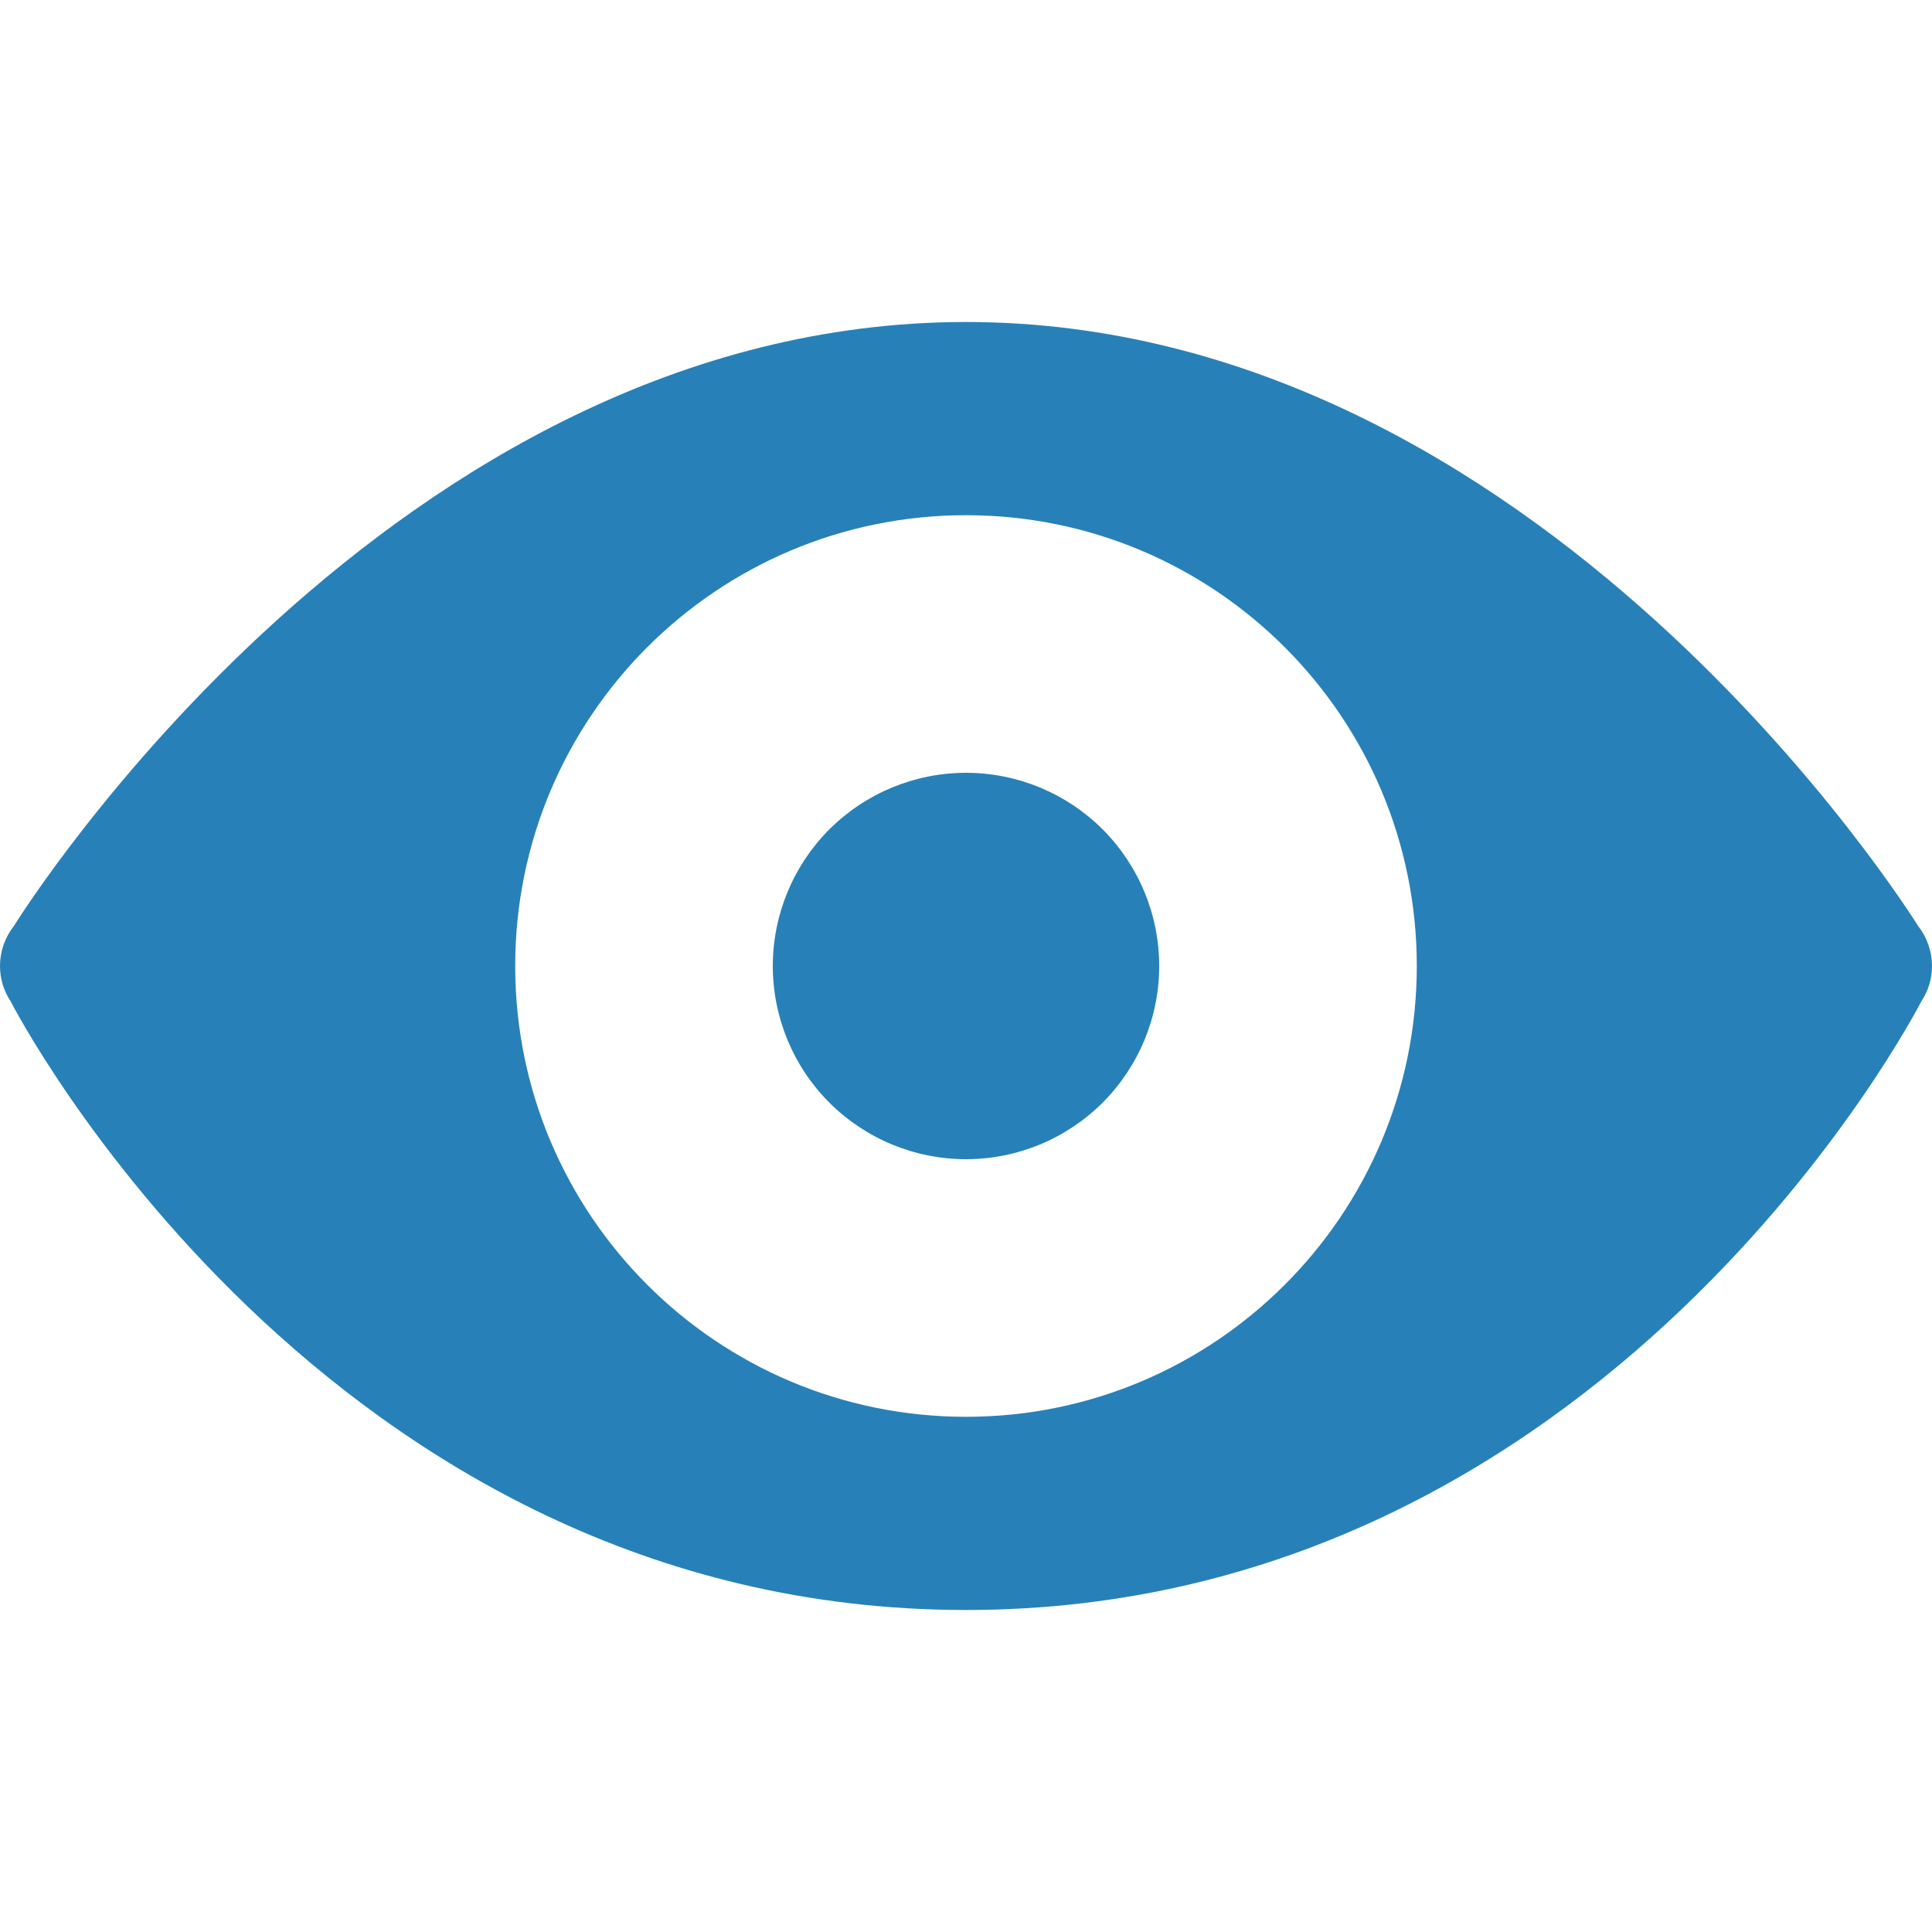 <svg width="15" height="15" viewBox="0 0 15 15" fill="none" xmlns="http://www.w3.org/2000/svg">
<path d="M7.5 2.5C3.041 2.5 0.16 7.106 0.108 7.189C0.038 7.278 7.58113e-05 7.387 0 7.5C8.87016e-05 7.597 0.028 7.691 0.081 7.772C0.082 7.773 0.082 7.774 0.083 7.775C0.092 7.793 2.509 12.5 7.5 12.5C12.469 12.5 14.884 7.839 14.913 7.782C14.915 7.779 14.917 7.776 14.919 7.772C14.972 7.691 15 7.597 15 7.5C15 7.388 14.962 7.279 14.893 7.19C14.892 7.19 14.892 7.19 14.892 7.189C14.839 7.106 11.959 2.5 7.5 2.5ZM7.5 4C9.433 4 11 5.567 11 7.5C11 9.433 9.433 11 7.5 11C5.567 11 4 9.433 4 7.5C4 5.567 5.567 4 7.5 4ZM7.5 6C7.102 6 6.721 6.158 6.439 6.439C6.158 6.721 6 7.102 6 7.5C6 7.898 6.158 8.279 6.439 8.561C6.721 8.842 7.102 9 7.5 9C7.898 9 8.279 8.842 8.561 8.561C8.842 8.279 9 7.898 9 7.5C9 7.102 8.842 6.721 8.561 6.439C8.279 6.158 7.898 6 7.5 6Z" fill="#2781B8"/>
</svg>
